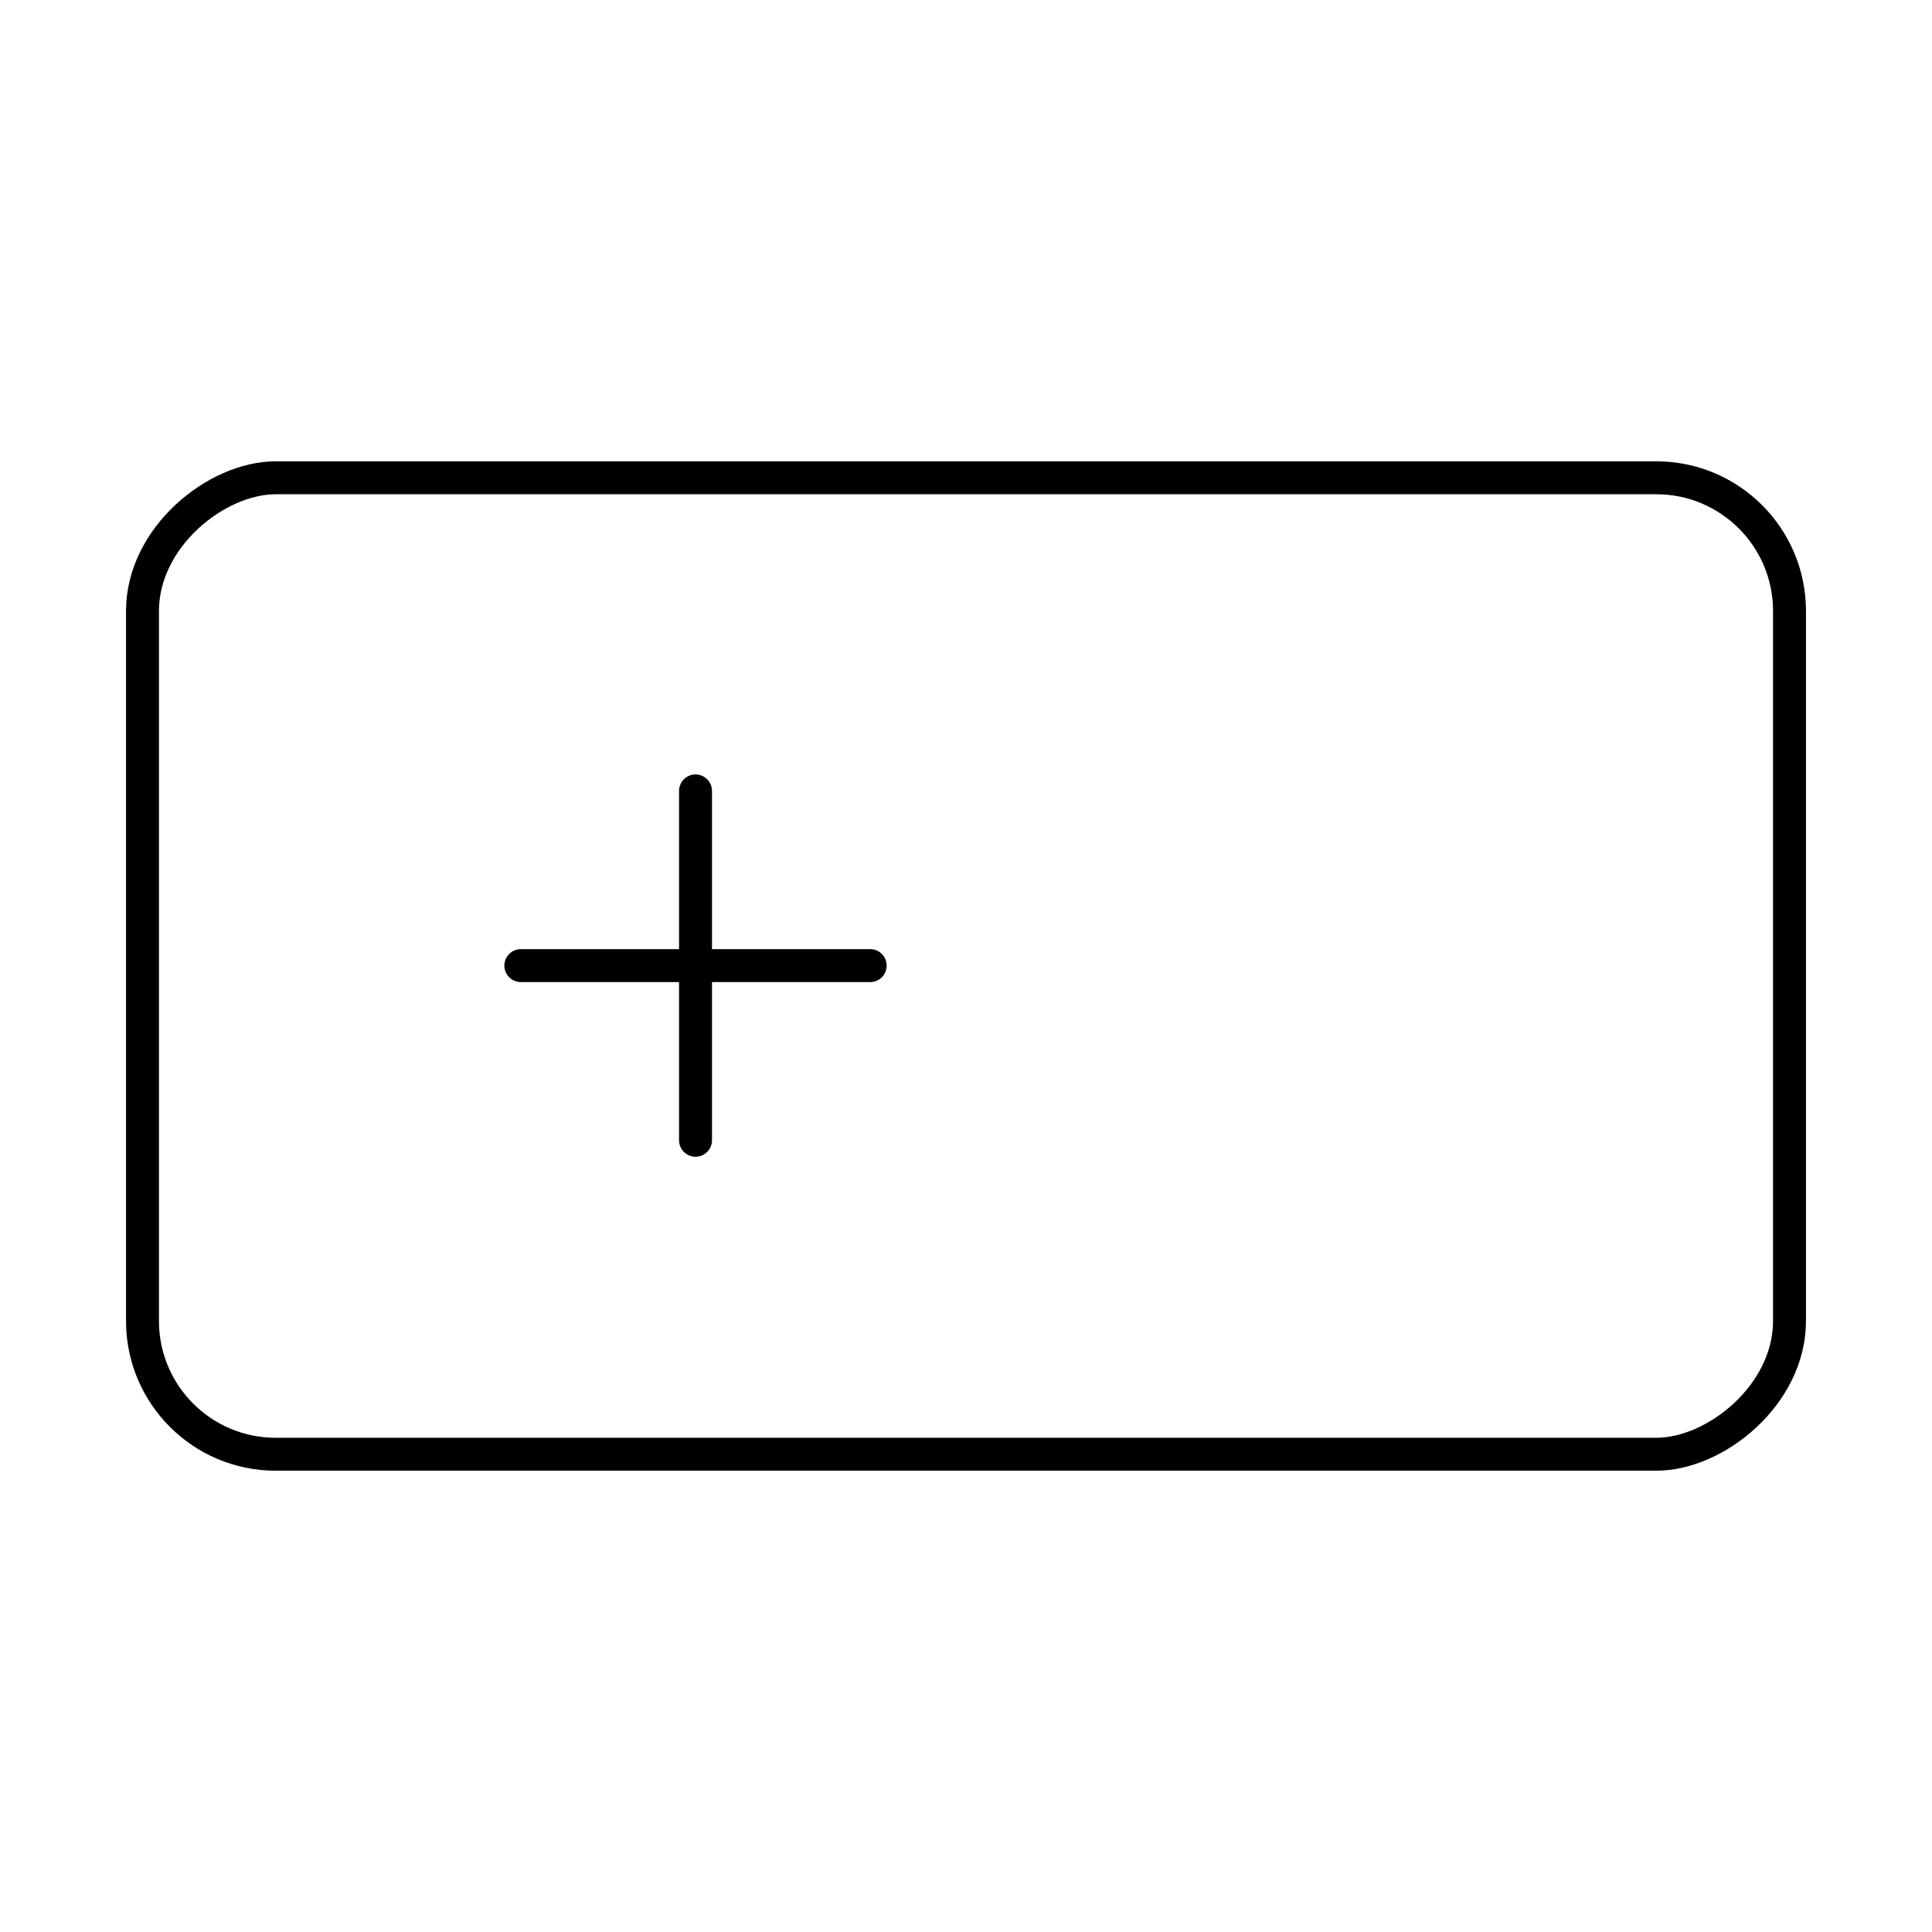 <svg xmlns="http://www.w3.org/2000/svg" width="88" height="88" viewBox="0 0 88 88"><rect width="88" height="88" fill="none"/><g transform="translate(6.49 21.762)"><rect width="44.477" height="75.02" rx="6.07" transform="translate(0 44.477) rotate(-90)" fill="none" stroke="#000" stroke-linecap="round" stroke-linejoin="round" stroke-width="1.5"/><line x2="15.913" transform="translate(17.233 22.22)" fill="none" stroke="#000" stroke-linecap="round" stroke-linejoin="round" stroke-width="1.5"/><line y2="15.913" transform="translate(25.19 14.263)" fill="none" stroke="#000" stroke-linecap="round" stroke-linejoin="round" stroke-width="1.5"/></g></svg>